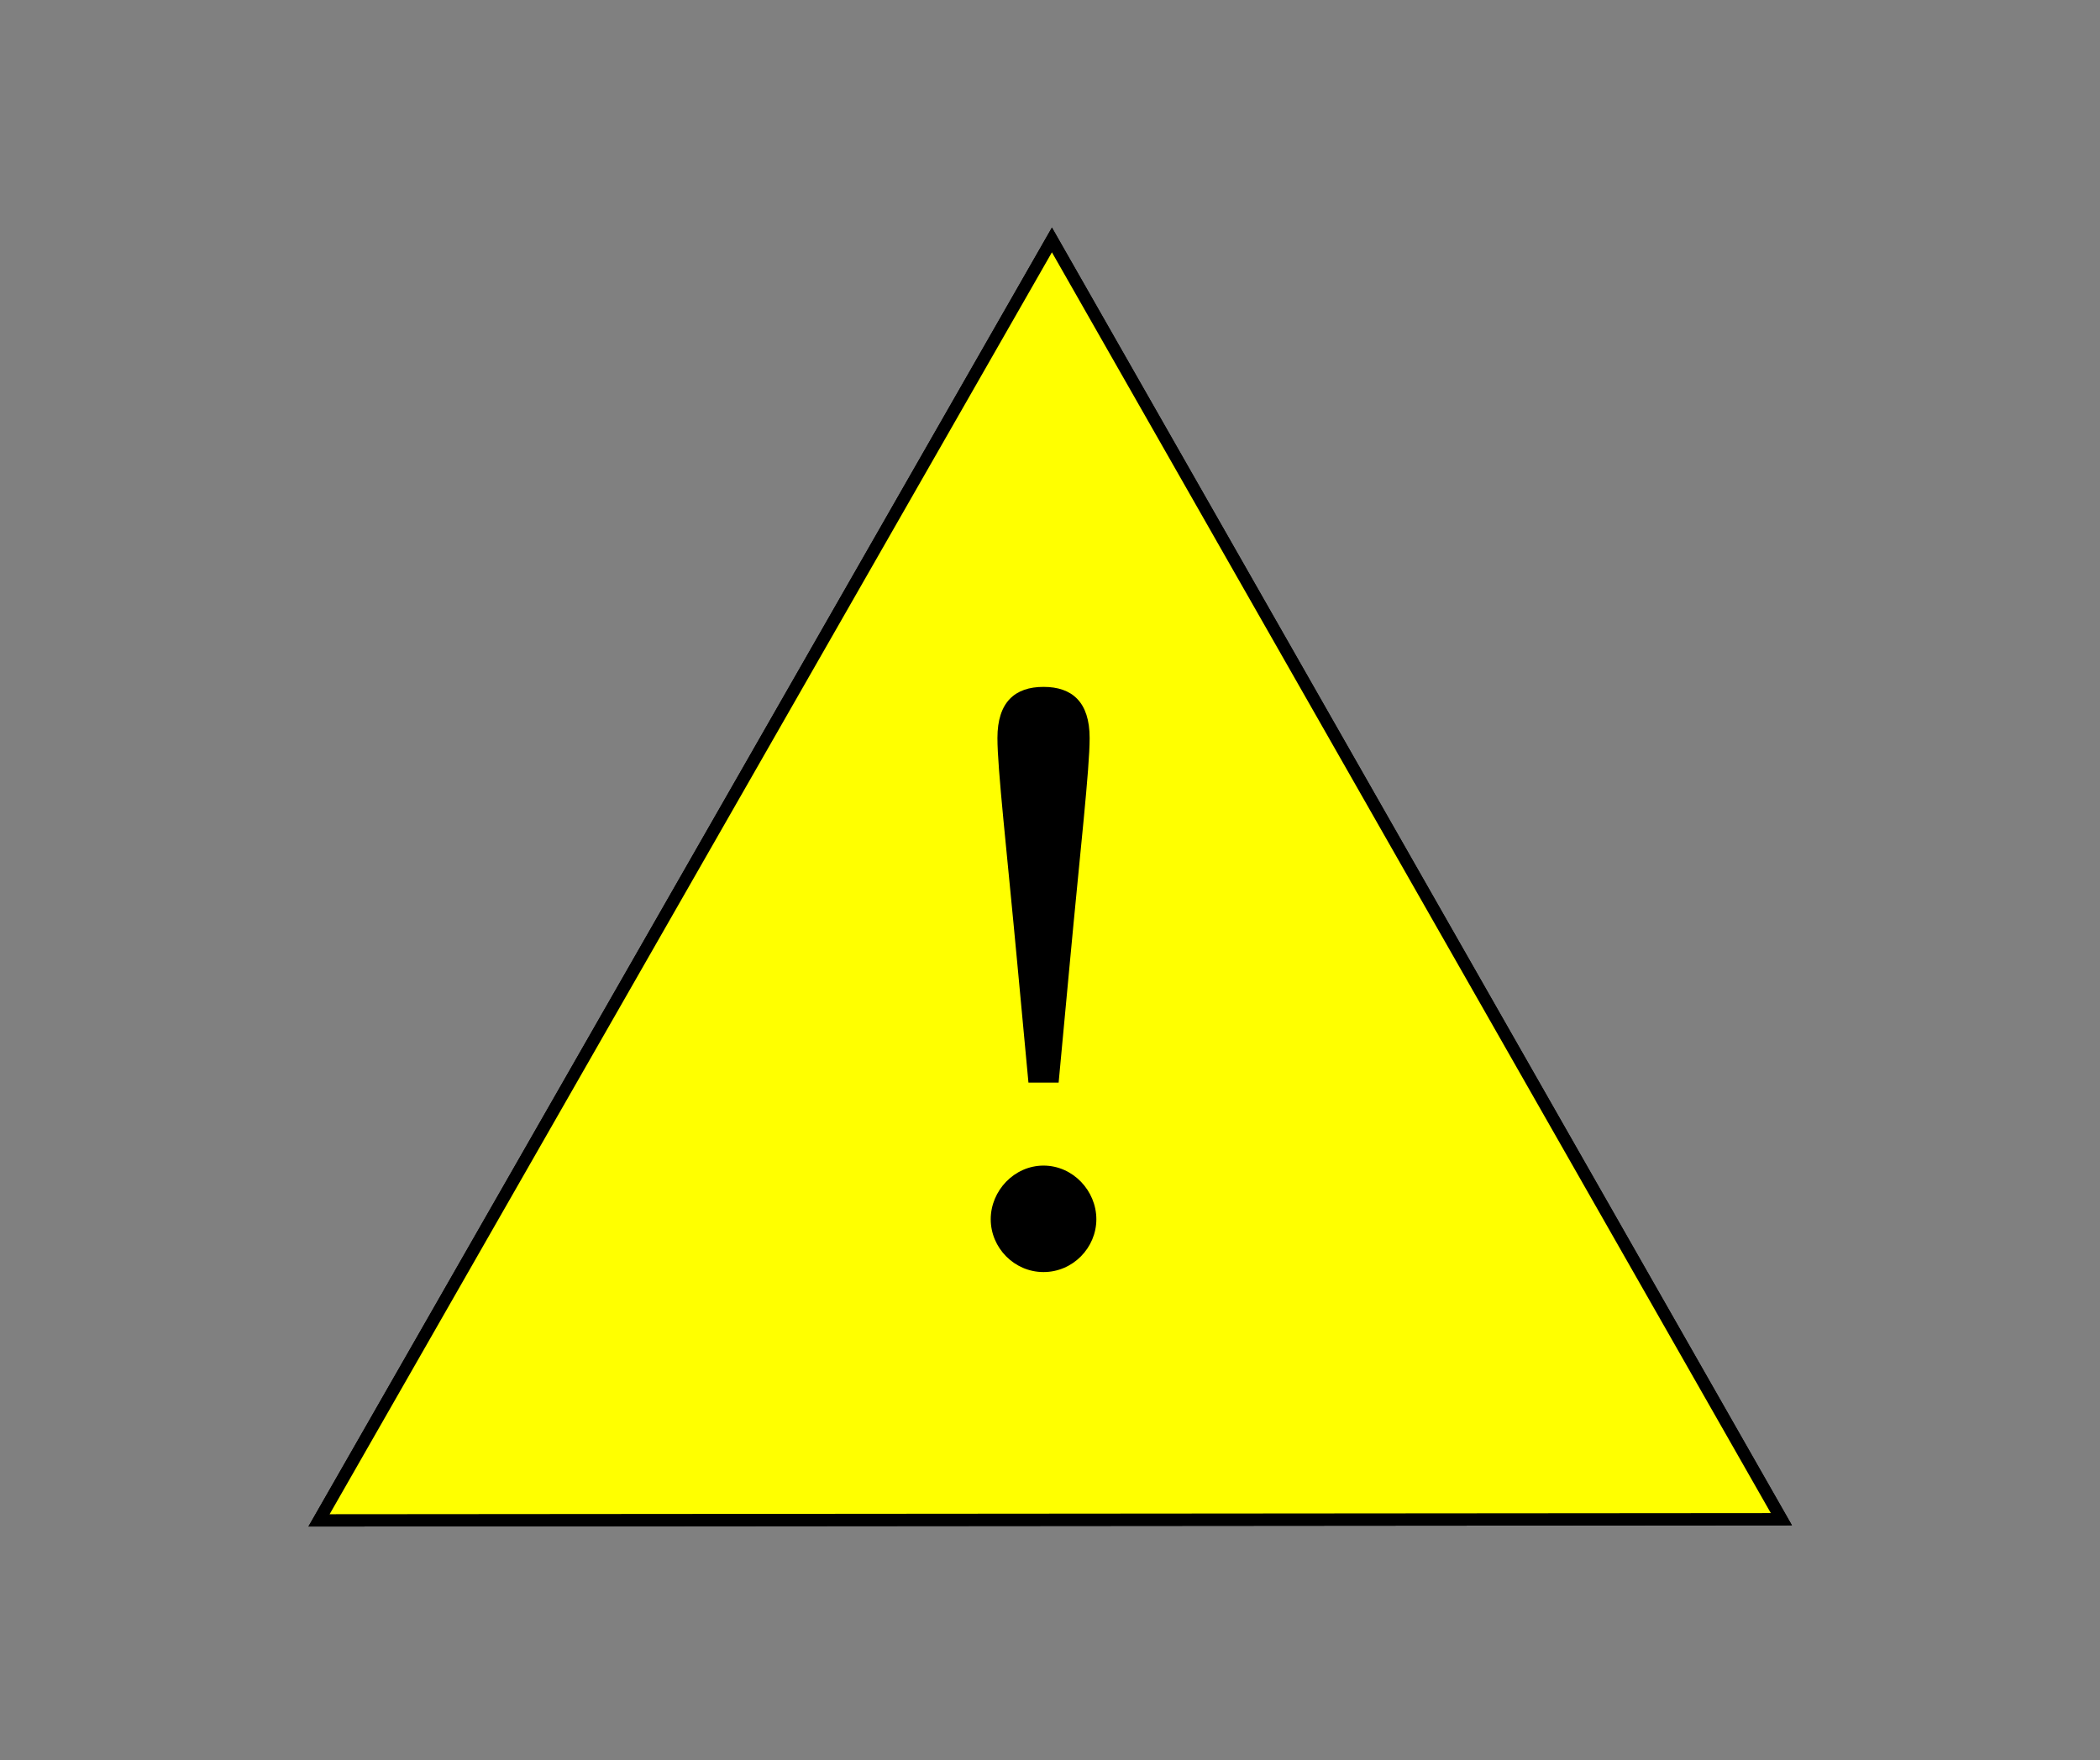 <?xml version="1.0" encoding="utf-8"?>
<!-- Generator: Adobe Illustrator 23.0.6, SVG Export Plug-In . SVG Version: 6.00 Build 0)  -->
<svg version="1.1" xmlns="http://www.w3.org/2000/svg" xmlns:xlink="http://www.w3.org/1999/xlink" x="0px" y="0px"
	 viewBox="0 0 2564 2149" style="enable-background:new 0 0 2564 2149;" xml:space="preserve">
<rect x="0" y="0" width="2564" height="2149" fill="#808080" stroke="none"/>
<style type="text/css">
	.st0{fill:#FFFF00;stroke:#000000;stroke-width:15;stroke-miterlimit:10;}
</style>
<g id="Livello_2">
	<path class="st0" d="M2175,1854.69c-296.88-520.6-593.77-1041.19-890.65-1561.79L389.5,1856.09
		C984.67,1855.63,1579.83,1855.16,2175,1854.69z"/>
	<path class="st0" d="M2175,1854.69c-296.88-520.6-593.77-1041.19-890.65-1561.79L389.5,1856.09
		C984.67,1855.63,1579.83,1855.16,2175,1854.69z"/>
</g>
<g id="Livello_1">
	<g>
		<g>
			<path d="M1209.63,1488.47c0-34.8,28.66-65.5,64.48-65.5c35.82,0,64.48,30.7,64.48,65.5c0,34.8-28.66,64.48-64.48,64.48
				C1238.28,1552.95,1209.63,1523.27,1209.63,1488.47z M1330.4,900.99c0,37.87-11.26,135.1-24.56,278.39l-13.31,142.26h-36.85
				l-13.31-142.26c-13.31-143.29-24.56-240.52-24.56-278.39c0-44.01,21.49-62.43,56.29-62.43
				C1308.91,838.56,1330.4,856.98,1330.4,900.99z"/>
		</g>
	</g>
</g>
</svg>

